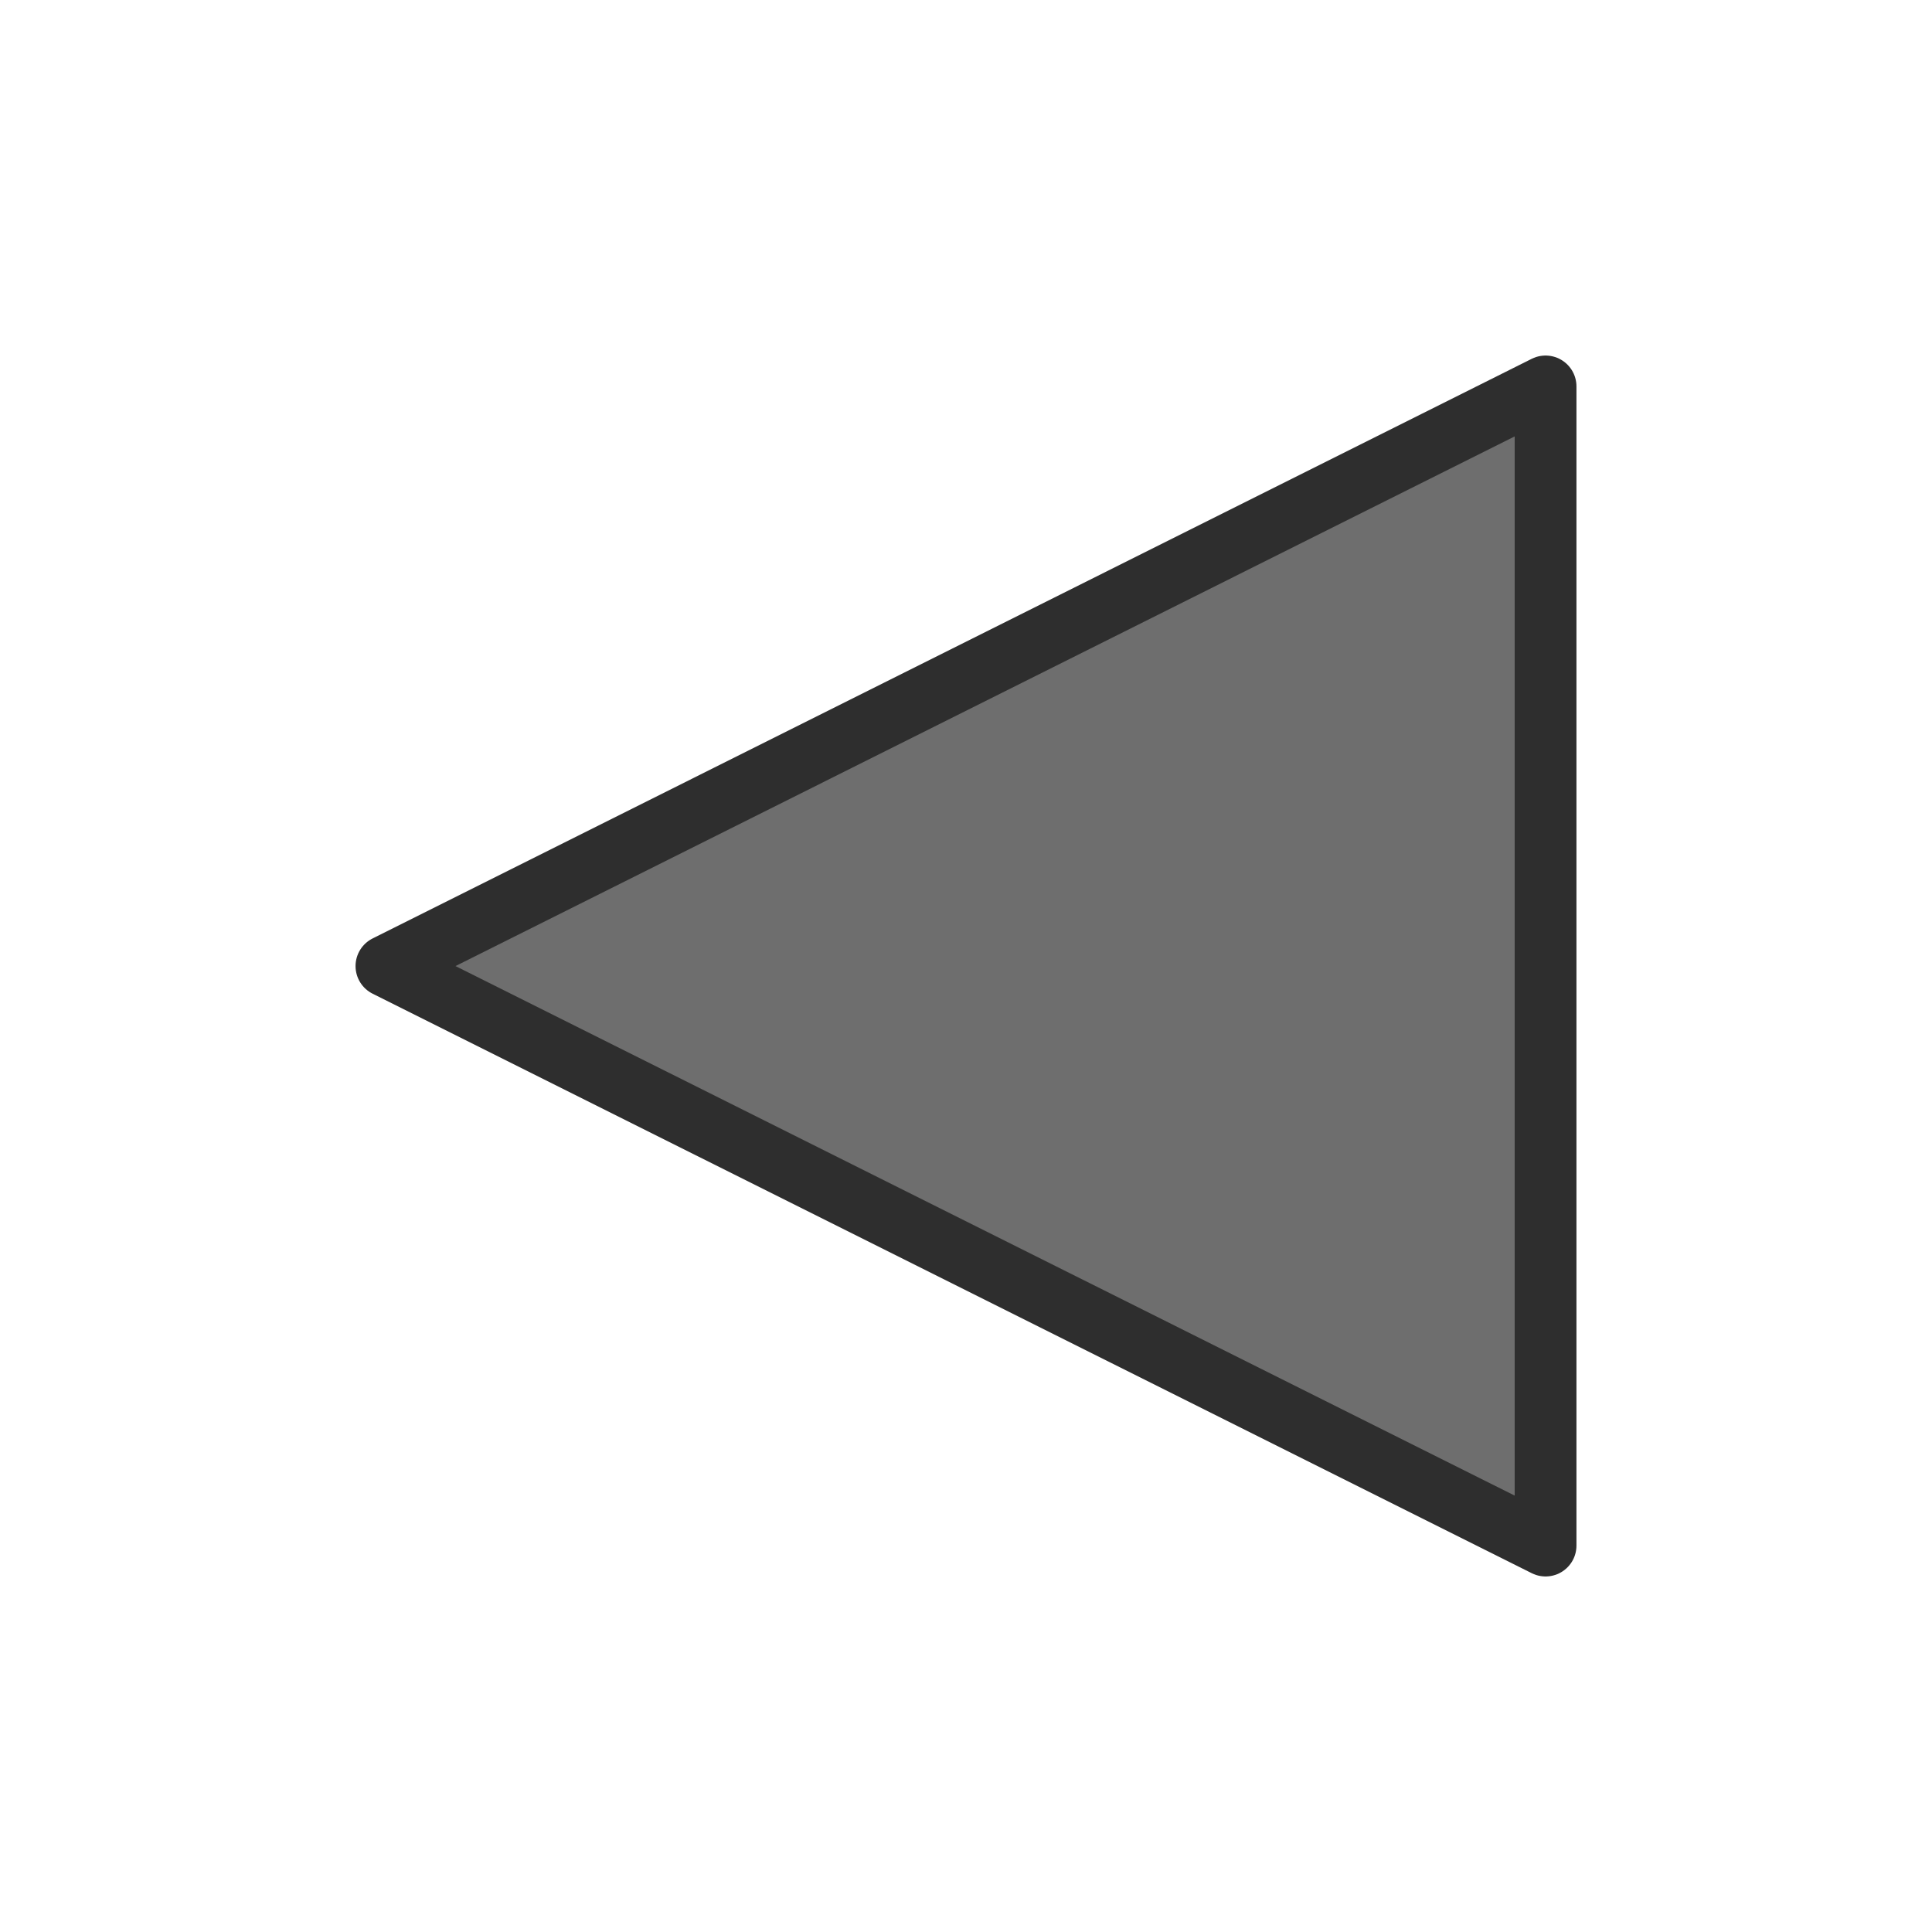 <?xml version="1.0" encoding="UTF-8" standalone="no"?>
<!-- Created with Inkscape (http://www.inkscape.org/) -->

<svg
   width="50"
   height="50"
   viewBox="0 0 13.229 13.229"
   version="1.1"
   id="svg5"
   sodipodi:docname="left.svg"
   inkscape:version="1.3.2 (091e20e, 2023-11-25, custom)"
   xmlns:inkscape="http://www.inkscape.org/namespaces/inkscape"
   xmlns:sodipodi="http://sodipodi.sourceforge.net/DTD/sodipodi-0.dtd"
   xmlns="http://www.w3.org/2000/svg"
   xmlns:svg="http://www.w3.org/2000/svg">
  <sodipodi:namedview
     id="namedview1"
     pagecolor="#505050"
     bordercolor="#eeeeee"
     borderopacity="1"
     inkscape:showpageshadow="0"
     inkscape:pageopacity="0"
     inkscape:pagecheckerboard="0"
     inkscape:deskcolor="#505050"
     inkscape:zoom="14.9"
     inkscape:cx="25"
     inkscape:cy="25"
     inkscape:window-width="1920"
     inkscape:window-height="1001"
     inkscape:window-x="1911"
     inkscape:window-y="-9"
     inkscape:window-maximized="1"
     inkscape:current-layer="svg5" />
  <defs
     id="defs2">
    <rect
       x="250"
       y="200"
       width="120"
       height="60"
       id="rect34" />
    <filter
       style="color-interpolation-filters:sRGB"
       id="filter57"
       x="-0.1"
       y="-0.026"
       width="2.036"
       height="1.269">
      <feFlood
         result="flood"
         in="SourceGraphic"
         flood-opacity="1"
         flood-color="rgb(151,151,151)"
         id="feFlood56" />
      <feGaussianBlur
         result="blur"
         in="SourceGraphic"
         stdDeviation="0.1"
         id="feGaussianBlur56" />
      <feOffset
         result="offset"
         in="blur"
         dx="2"
         dy="2"
         id="feOffset56" />
      <feComposite
         result="comp1"
         operator="in"
         in="flood"
         in2="offset"
         id="feComposite56" />
      <feComposite
         result="comp2"
         operator="over"
         in="SourceGraphic"
         in2="comp1"
         id="feComposite57" />
    </filter>
  </defs>
  <path
     style="fill:#6e6e6e;stroke:#2e2e2e;stroke-width:0.423;stroke-linecap:round;stroke-linejoin:round;stroke-dasharray:none;stroke-dashoffset:0;paint-order:markers stroke fill;stroke-opacity:1;fill-opacity:1"
     d="M 10.583,2.646 2.646,6.615 10.583,10.583 Z"
     id="path1" />
</svg>
